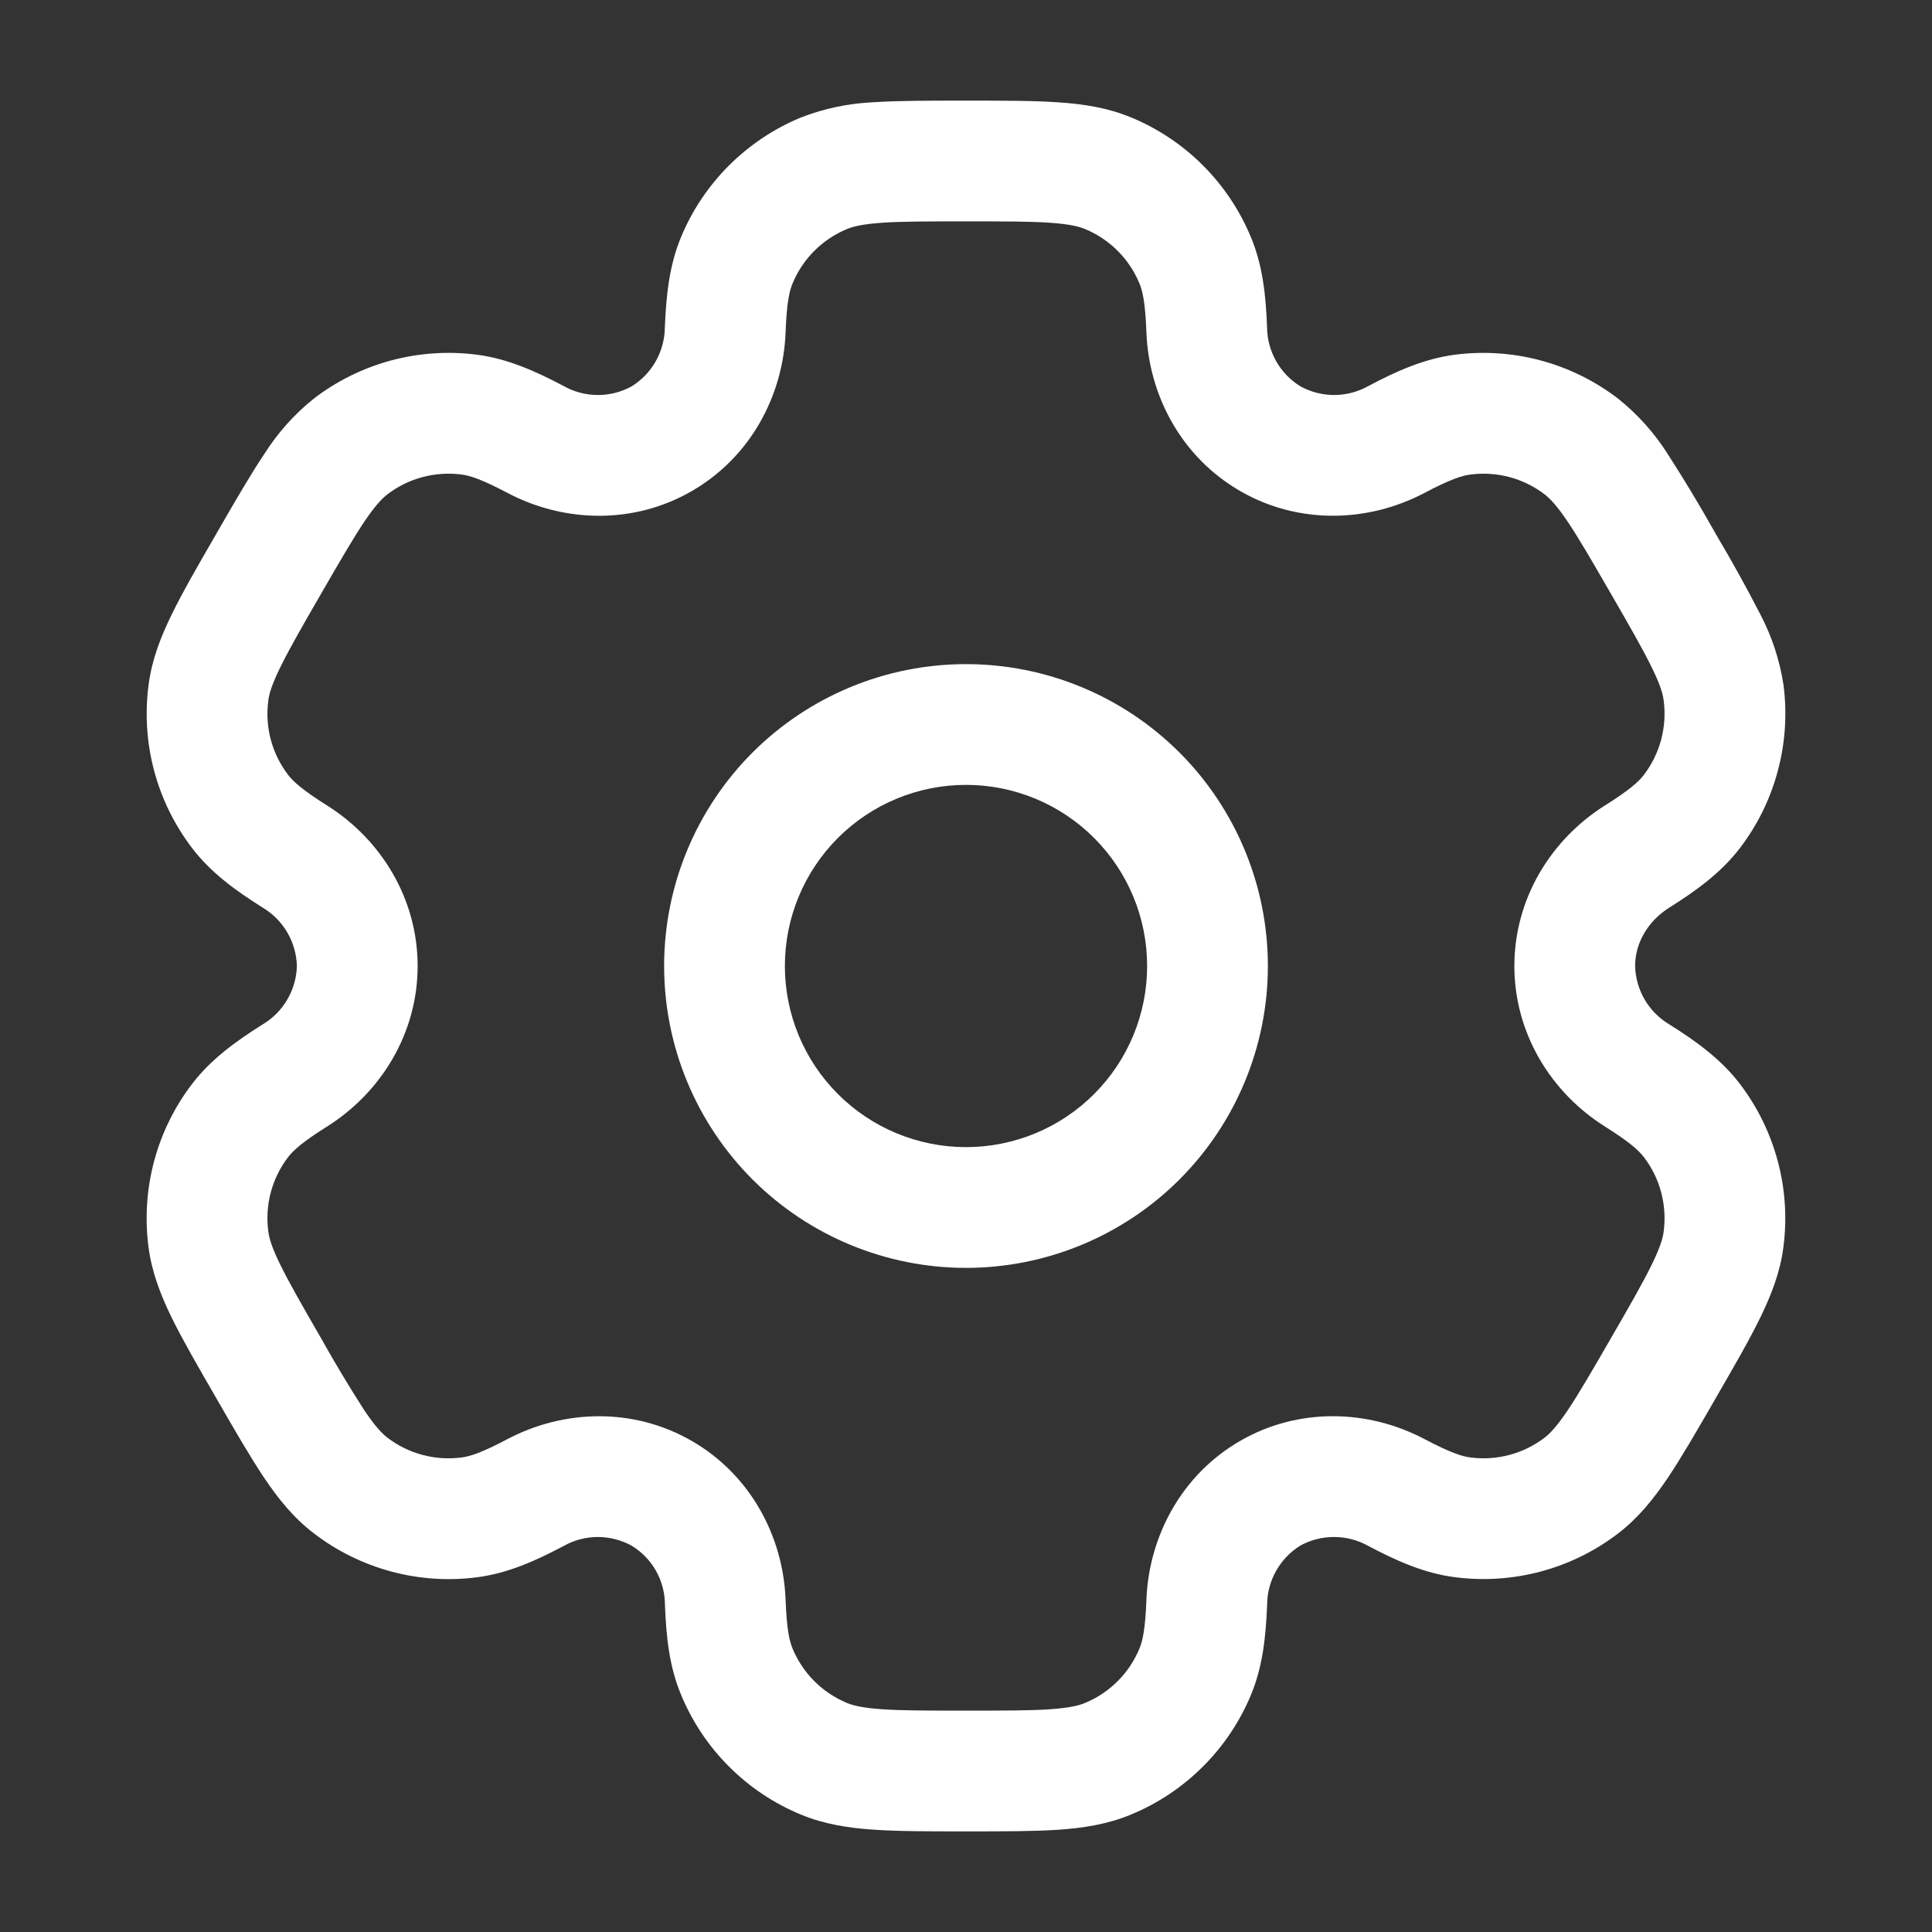 <svg width="24" height="24" viewBox="0 0 24 24" fill="none" xmlns="http://www.w3.org/2000/svg">
<rect x="0" y="0" width="24" height="24" fill="#333333" stroke="none"/>
<path fill-rule="evenodd" clip-rule="evenodd" d="M12 8.25C11.005 8.25 10.052 8.645 9.348 9.348C8.645 10.052 8.25 11.005 8.25 12C8.25 12.995 8.645 13.948 9.348 14.652C10.052 15.355 11.005 15.75 12 15.75C12.995 15.75 13.948 15.355 14.652 14.652C15.355 13.948 15.75 12.995 15.75 12C15.75 11.005 15.355 10.052 14.652 9.348C13.948 8.645 12.995 8.25 12 8.25ZM9.75 12C9.75 11.403 9.987 10.831 10.409 10.409C10.831 9.987 11.403 9.75 12 9.75C12.597 9.75 13.169 9.987 13.591 10.409C14.013 10.831 14.25 11.403 14.25 12C14.25 12.597 14.013 13.169 13.591 13.591C13.169 14.013 12.597 14.25 12 14.25C11.403 14.25 10.831 14.013 10.409 13.591C9.987 13.169 9.75 12.597 9.75 12Z" fill="white"/>
<path fill-rule="evenodd" clip-rule="evenodd" d="M11.975 1.25C11.53 1.25 11.159 1.25 10.855 1.27C10.544 1.283 10.238 1.347 9.948 1.46C9.614 1.598 9.311 1.801 9.055 2.056C8.8 2.311 8.597 2.614 8.459 2.948C8.314 3.298 8.275 3.668 8.259 4.07C8.257 4.217 8.218 4.361 8.145 4.489C8.073 4.617 7.969 4.724 7.844 4.801C7.715 4.871 7.57 4.908 7.423 4.907C7.276 4.906 7.131 4.868 7.003 4.796C6.647 4.608 6.307 4.457 5.931 4.407C5.573 4.36 5.209 4.384 4.86 4.477C4.511 4.571 4.184 4.732 3.898 4.952C3.655 5.146 3.447 5.38 3.281 5.643C3.111 5.897 2.925 6.218 2.703 6.603L2.678 6.647C2.455 7.032 2.27 7.353 2.136 7.627C1.996 7.913 1.886 8.195 1.846 8.507C1.75 9.23 1.946 9.961 2.39 10.54C2.621 10.841 2.922 11.06 3.262 11.274C3.388 11.349 3.494 11.455 3.568 11.582C3.643 11.709 3.684 11.853 3.688 12C3.684 12.147 3.643 12.291 3.568 12.418C3.494 12.545 3.388 12.651 3.262 12.726C2.922 12.94 2.622 13.159 2.39 13.46C2.17 13.746 2.009 14.073 1.915 14.422C1.822 14.771 1.798 15.135 1.845 15.493C1.886 15.805 1.995 16.087 2.135 16.373C2.27 16.647 2.455 16.968 2.678 17.353L2.703 17.397C2.925 17.782 3.111 18.103 3.281 18.357C3.458 18.62 3.648 18.857 3.898 19.047C4.184 19.267 4.511 19.428 4.86 19.522C5.209 19.616 5.573 19.64 5.931 19.593C6.307 19.543 6.647 19.393 7.003 19.204C7.131 19.132 7.275 19.094 7.422 19.093C7.569 19.093 7.714 19.129 7.843 19.199C7.969 19.275 8.074 19.382 8.147 19.51C8.22 19.638 8.259 19.783 8.26 19.93C8.275 20.332 8.314 20.702 8.46 21.052C8.598 21.386 8.8 21.689 9.056 21.945C9.311 22.2 9.614 22.403 9.948 22.541C10.238 22.661 10.538 22.708 10.855 22.729C11.159 22.75 11.53 22.75 11.975 22.75H12.025C12.47 22.75 12.841 22.75 13.145 22.73C13.463 22.708 13.762 22.661 14.052 22.54C14.386 22.402 14.689 22.199 14.944 21.944C15.2 21.689 15.402 21.386 15.541 21.052C15.686 20.702 15.725 20.332 15.741 19.93C15.742 19.783 15.781 19.639 15.854 19.511C15.927 19.383 16.03 19.275 16.156 19.198C16.285 19.128 16.43 19.092 16.577 19.093C16.724 19.094 16.869 19.132 16.997 19.204C17.353 19.392 17.693 19.543 18.069 19.592C18.792 19.687 19.523 19.492 20.102 19.048C20.352 18.856 20.542 18.62 20.719 18.357C20.889 18.103 21.075 17.782 21.297 17.397L21.322 17.353C21.545 16.968 21.73 16.647 21.864 16.373C22.004 16.087 22.114 15.804 22.154 15.493C22.249 14.77 22.053 14.039 21.61 13.46C21.379 13.159 21.078 12.94 20.738 12.726C20.611 12.651 20.506 12.545 20.431 12.418C20.357 12.291 20.316 12.147 20.312 12C20.312 11.722 20.464 11.446 20.738 11.274C21.078 11.06 21.378 10.841 21.61 10.54C21.83 10.254 21.991 9.927 22.084 9.578C22.178 9.229 22.202 8.865 22.155 8.507C22.108 8.2 22.01 7.902 21.865 7.627C21.694 7.295 21.513 6.968 21.322 6.647L21.297 6.603C21.114 6.277 20.921 5.957 20.719 5.643C20.553 5.38 20.344 5.147 20.102 4.953C19.815 4.733 19.488 4.571 19.14 4.478C18.791 4.384 18.427 4.36 18.069 4.407C17.693 4.457 17.353 4.607 16.997 4.796C16.869 4.868 16.724 4.906 16.577 4.907C16.43 4.907 16.286 4.871 16.157 4.801C16.031 4.724 15.927 4.617 15.854 4.489C15.781 4.361 15.742 4.217 15.74 4.07C15.725 3.668 15.686 3.298 15.54 2.948C15.402 2.614 15.199 2.311 14.944 2.055C14.689 1.8 14.385 1.597 14.052 1.459C13.762 1.339 13.462 1.292 13.145 1.271C12.841 1.25 12.47 1.25 12.025 1.25H11.975ZM10.522 2.845C10.599 2.813 10.716 2.784 10.957 2.767C11.204 2.75 11.524 2.75 12 2.75C12.476 2.75 12.796 2.75 13.043 2.767C13.284 2.784 13.401 2.813 13.478 2.845C13.785 2.972 14.028 3.215 14.155 3.522C14.195 3.618 14.228 3.769 14.241 4.126C14.271 4.918 14.68 5.681 15.406 6.1C16.132 6.519 16.997 6.492 17.698 6.122C18.014 5.955 18.161 5.908 18.265 5.895C18.593 5.852 18.926 5.94 19.189 6.142C19.255 6.193 19.339 6.28 19.474 6.48C19.613 6.686 19.773 6.963 20.011 7.375C20.249 7.787 20.408 8.065 20.517 8.287C20.624 8.504 20.657 8.62 20.667 8.703C20.71 9.032 20.621 9.364 20.42 9.627C20.356 9.71 20.242 9.814 19.94 10.004C19.268 10.426 18.812 11.162 18.812 12C18.812 12.838 19.268 13.574 19.94 13.996C20.242 14.186 20.356 14.29 20.42 14.373C20.622 14.636 20.71 14.968 20.667 15.297C20.657 15.38 20.623 15.497 20.517 15.713C20.408 15.936 20.249 16.213 20.011 16.625C19.773 17.037 19.612 17.314 19.474 17.52C19.339 17.72 19.255 17.807 19.189 17.858C18.926 18.06 18.593 18.148 18.265 18.105C18.161 18.092 18.015 18.045 17.698 17.878C16.998 17.508 16.132 17.48 15.406 17.899C14.68 18.318 14.271 19.082 14.241 19.874C14.228 20.231 14.195 20.382 14.155 20.478C14.092 20.63 14 20.768 13.884 20.884C13.768 21 13.63 21.092 13.478 21.155C13.401 21.187 13.284 21.216 13.043 21.233C12.796 21.25 12.476 21.25 12 21.25C11.524 21.25 11.204 21.25 10.957 21.233C10.716 21.216 10.599 21.187 10.522 21.155C10.37 21.092 10.232 21 10.116 20.884C10 20.768 9.908 20.63 9.845 20.478C9.805 20.382 9.772 20.231 9.759 19.874C9.729 19.082 9.32 18.319 8.594 17.9C7.868 17.481 7.003 17.508 6.302 17.878C5.986 18.045 5.839 18.092 5.735 18.105C5.406 18.148 5.074 18.06 4.811 17.858C4.745 17.807 4.661 17.72 4.526 17.52C4.338 17.227 4.159 16.929 3.989 16.625C3.751 16.213 3.592 15.935 3.483 15.713C3.376 15.496 3.343 15.38 3.333 15.297C3.289 14.968 3.378 14.636 3.58 14.373C3.644 14.29 3.758 14.186 4.06 13.996C4.732 13.574 5.188 12.838 5.188 12C5.188 11.162 4.732 10.426 4.06 10.004C3.758 9.814 3.644 9.71 3.58 9.627C3.378 9.364 3.289 9.032 3.333 8.703C3.343 8.62 3.377 8.503 3.483 8.287C3.592 8.064 3.751 7.787 3.989 7.375C4.227 6.963 4.388 6.686 4.526 6.48C4.661 6.28 4.745 6.193 4.811 6.142C5.074 5.94 5.406 5.852 5.735 5.895C5.839 5.908 5.985 5.955 6.302 6.122C7.002 6.492 7.868 6.52 8.594 6.1C9.32 5.681 9.729 4.918 9.759 4.126C9.772 3.769 9.805 3.618 9.845 3.522C9.972 3.215 10.215 2.972 10.522 2.845Z" fill="white"/>
</svg>
